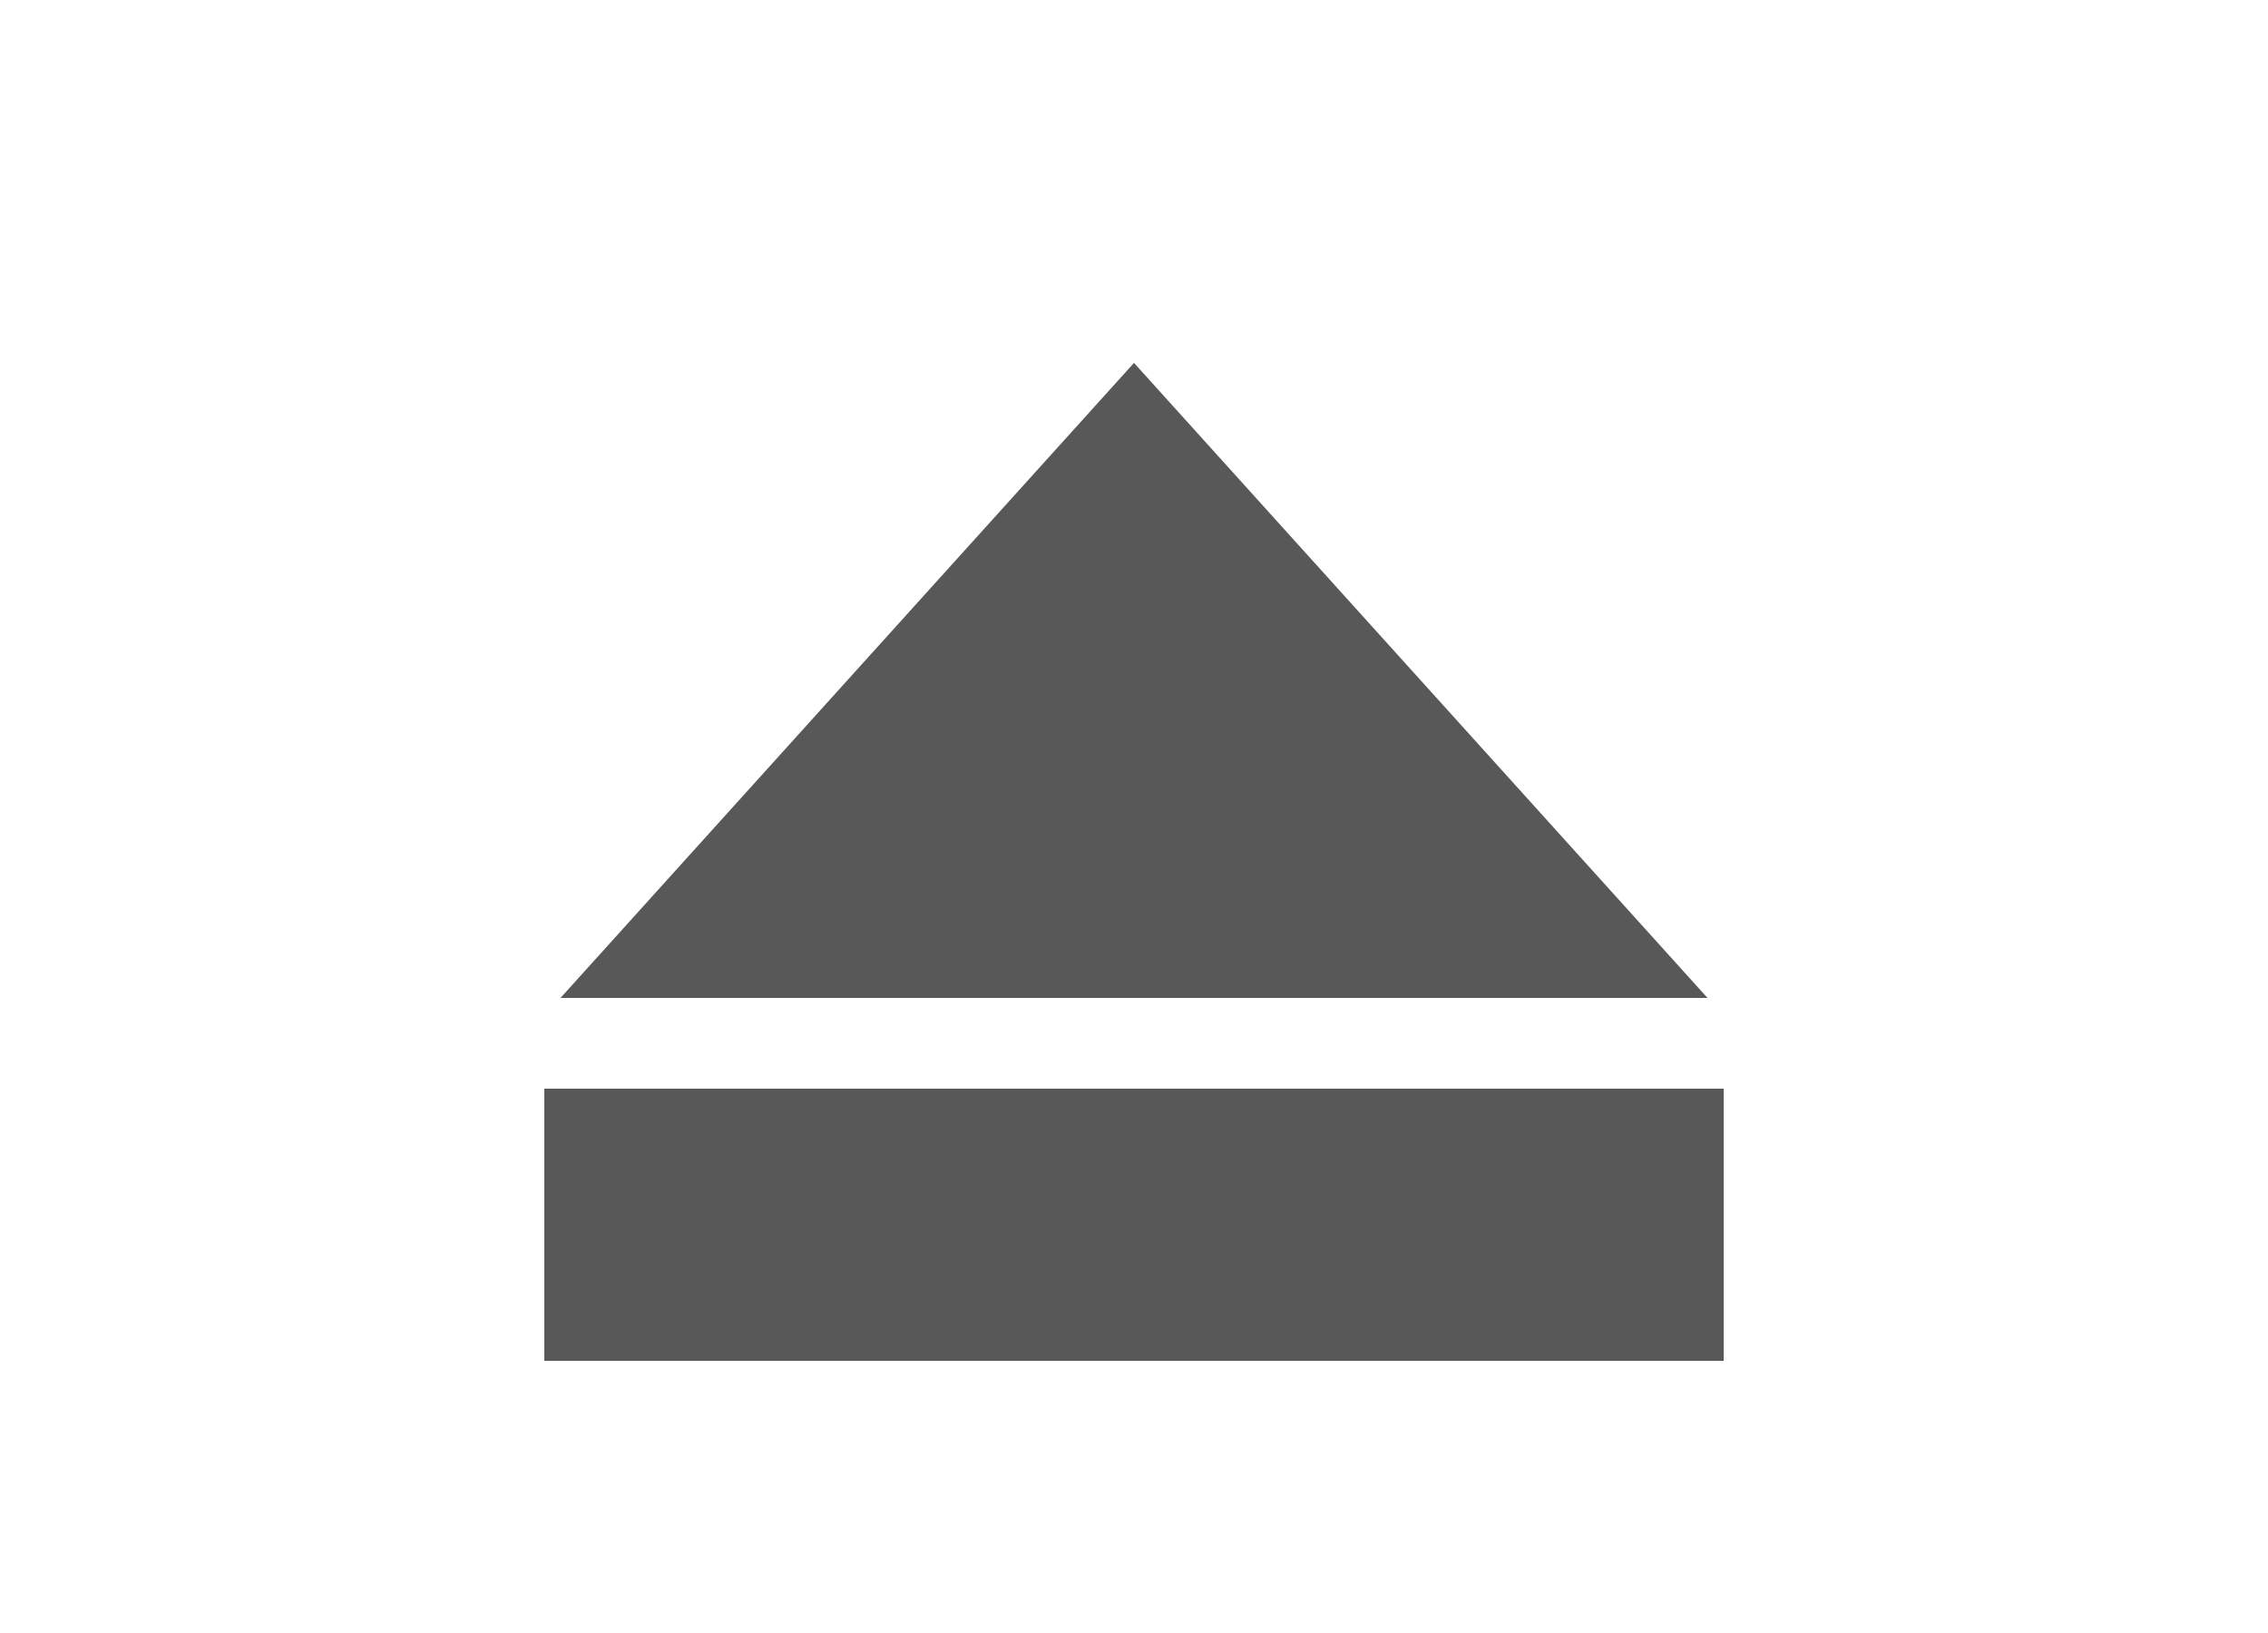 <svg id="svg2" width="25" height="18" version="1.1" viewBox="0 0 25 18" xmlns="http://www.w3.org/2000/svg"><path id="path3936-0-8-9-7-1" d="m6.178 11 6.322-7 6.322 7h-12.644" fill="#585858"/><rect id="rect4195" x="6" y="12" width="13" height="3" color="#000000" fill="#585858"/></svg>
